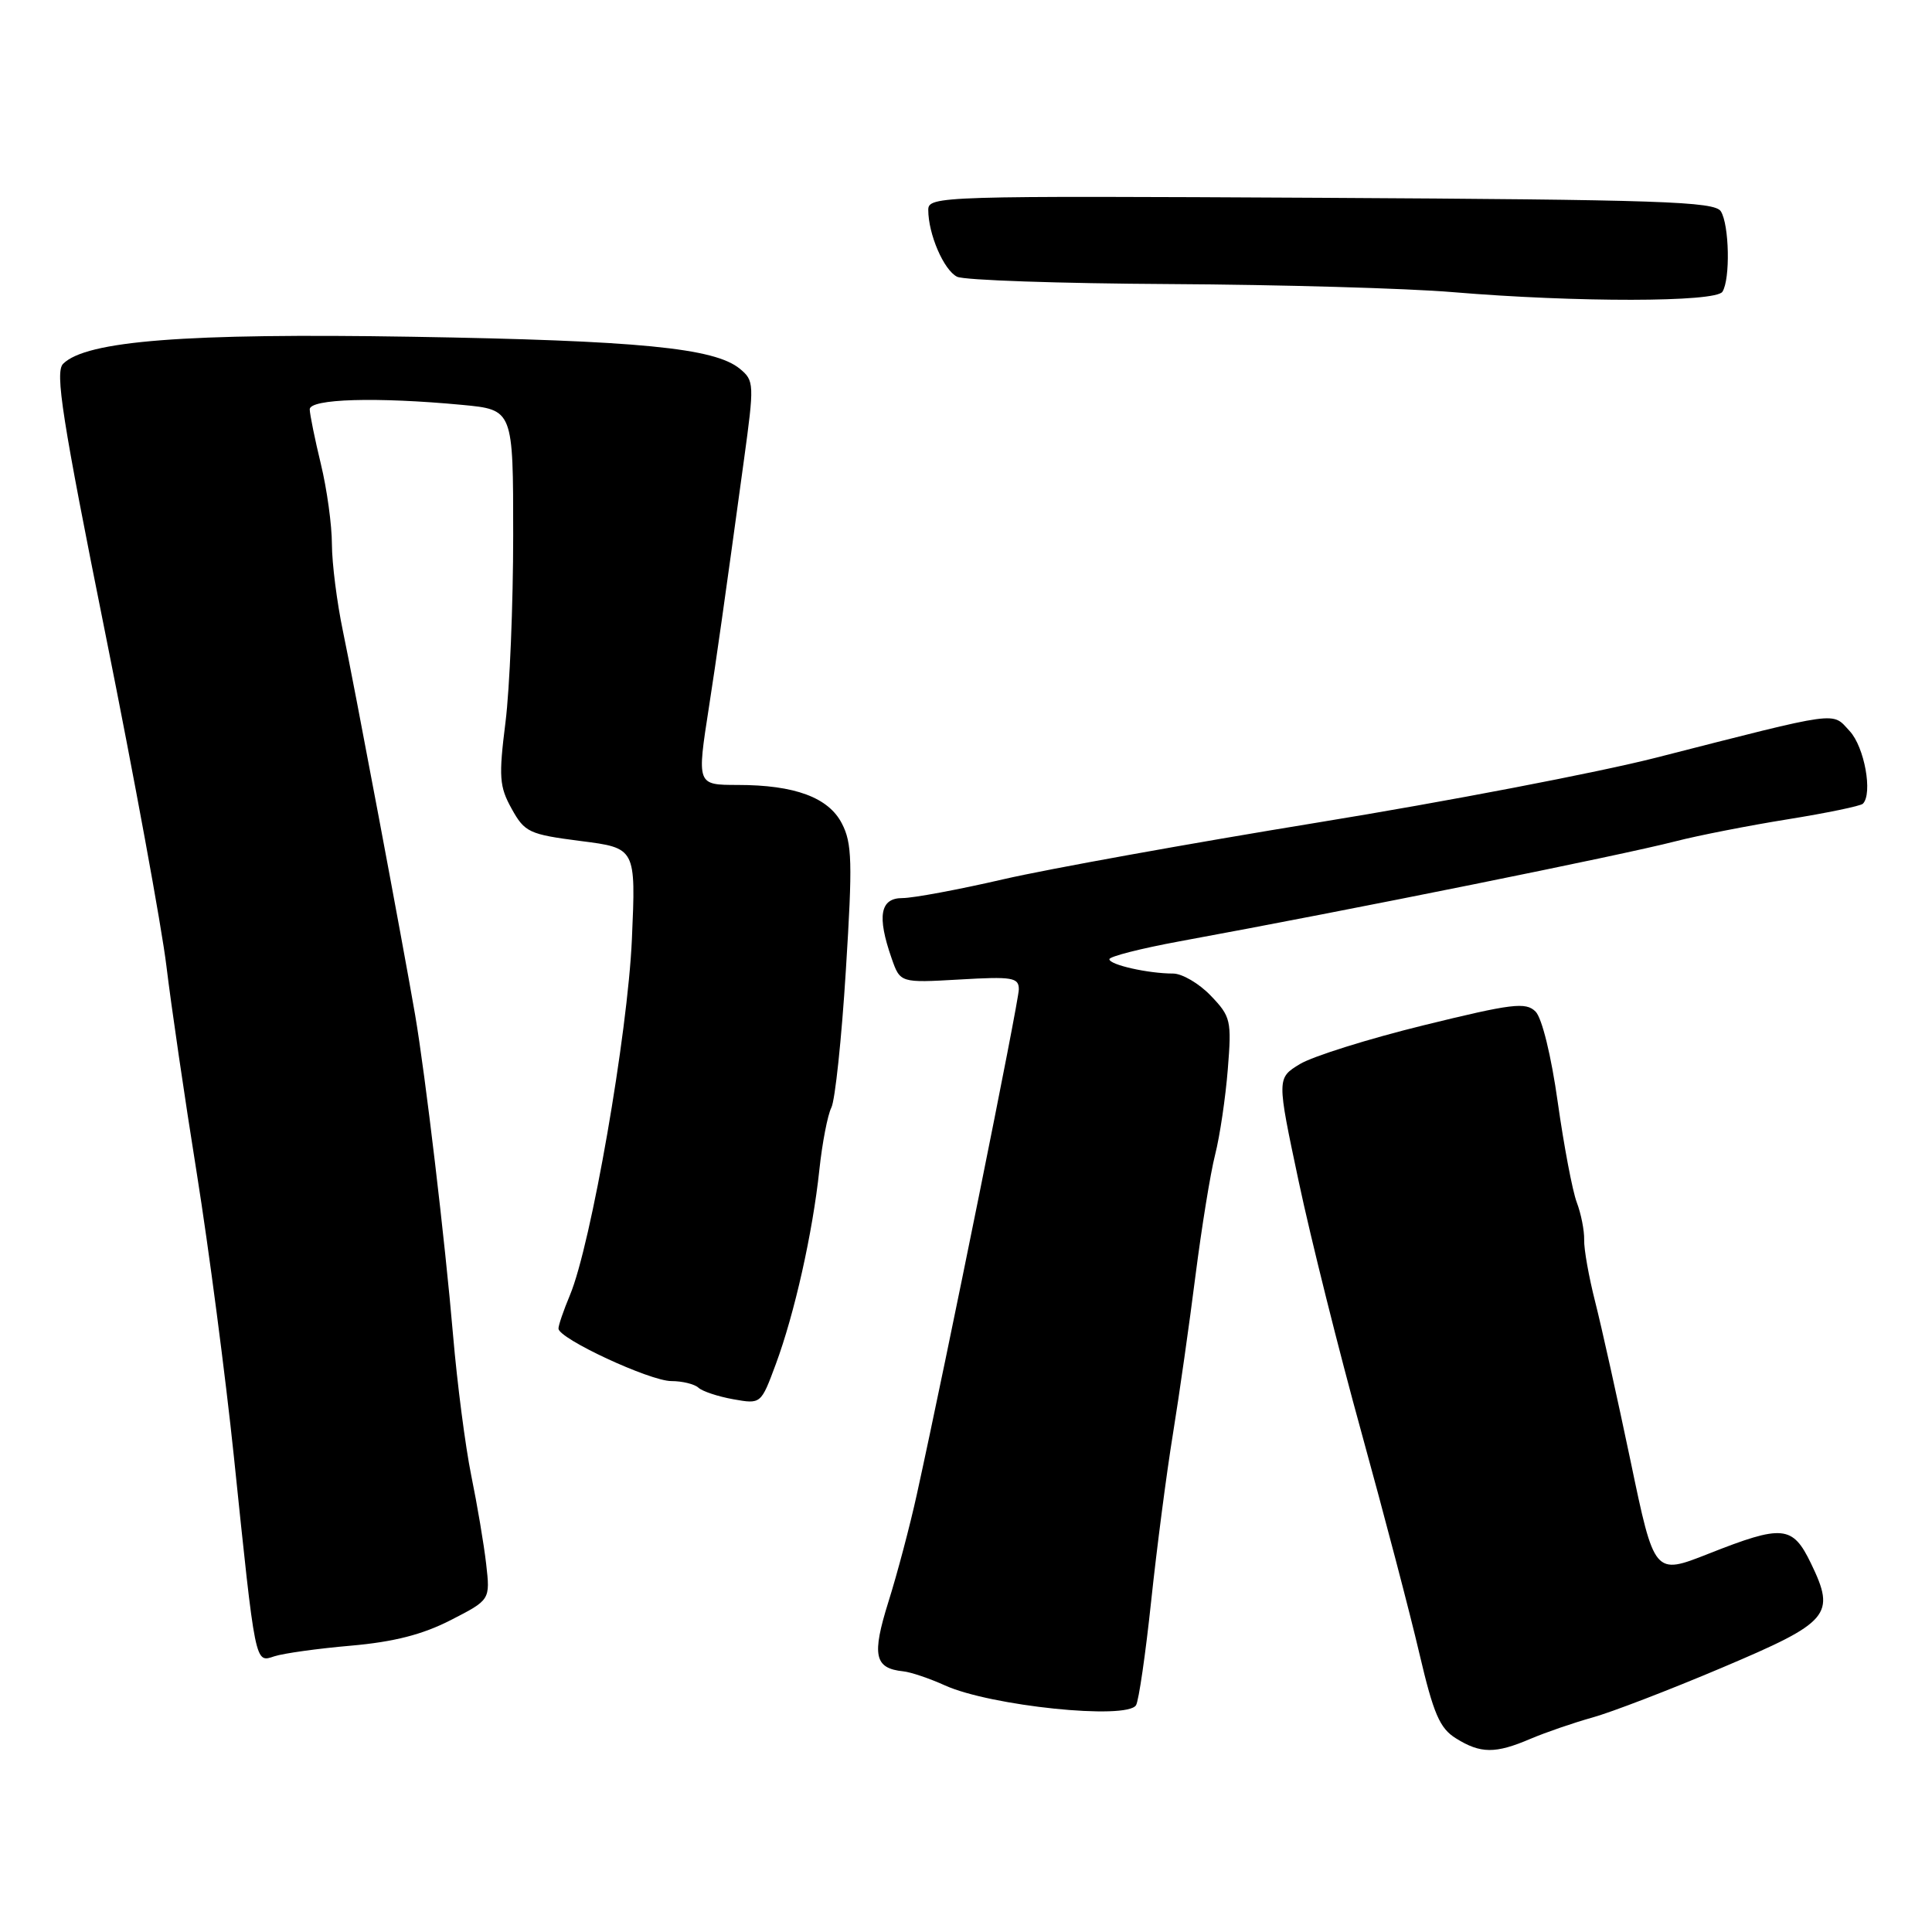<?xml version="1.0" encoding="UTF-8" standalone="no"?>
<!DOCTYPE svg PUBLIC "-//W3C//DTD SVG 1.1//EN" "http://www.w3.org/Graphics/SVG/1.1/DTD/svg11.dtd" >
<svg xmlns="http://www.w3.org/2000/svg" xmlns:xlink="http://www.w3.org/1999/xlink" version="1.1" viewBox="0 0 256 256">
 <g >
 <path fill="currentColor"
d=" M 202.78 230.41 C 204.83 229.54 208.53 228.27 211.00 227.58 C 213.47 226.90 221.21 223.93 228.19 220.97 C 242.48 214.92 243.27 214.00 239.96 207.15 C 237.52 202.11 236.23 201.99 226.36 205.89 C 219.21 208.71 219.21 208.71 216.06 193.60 C 214.32 185.30 212.21 175.80 211.37 172.50 C 210.53 169.20 209.87 165.50 209.91 164.28 C 209.94 163.06 209.50 160.83 208.93 159.32 C 208.36 157.82 207.23 151.85 206.41 146.05 C 205.55 139.90 204.32 134.89 203.47 134.04 C 202.18 132.75 200.38 132.97 188.66 135.85 C 181.32 137.65 173.94 139.97 172.25 140.99 C 169.18 142.86 169.18 142.86 172.08 156.53 C 173.67 164.04 177.42 179.04 180.41 189.85 C 183.39 200.66 186.85 213.83 188.08 219.12 C 189.95 227.10 190.77 229.01 192.92 230.34 C 196.19 232.38 198.15 232.39 202.78 230.41 Z  M 150.53 225.95 C 150.89 225.37 151.79 219.18 152.53 212.20 C 153.27 205.21 154.57 195.22 155.42 190.00 C 156.27 184.78 157.61 175.32 158.41 169.00 C 159.22 162.68 160.38 155.47 161.01 153.00 C 161.64 150.53 162.39 145.43 162.69 141.68 C 163.21 135.22 163.09 134.70 160.43 131.93 C 158.89 130.32 156.64 129.00 155.44 129.00 C 152.15 129.00 147.00 127.84 147.00 127.10 C 147.00 126.74 151.16 125.68 156.25 124.74 C 179.13 120.54 214.83 113.33 222.00 111.48 C 225.03 110.70 231.73 109.39 236.89 108.56 C 242.06 107.73 246.53 106.80 246.84 106.50 C 248.17 105.16 247.05 98.97 245.09 96.87 C 242.69 94.29 244.13 94.09 219.50 100.38 C 211.80 102.35 191.62 106.22 174.66 108.98 C 157.69 111.75 138.94 115.13 132.98 116.50 C 127.02 117.88 120.99 119.00 119.57 119.00 C 116.62 119.00 116.19 121.39 118.14 126.97 C 119.28 130.24 119.28 130.24 127.14 129.79 C 134.14 129.38 135.00 129.52 135.00 131.09 C 135.00 132.68 125.42 180.14 121.48 198.04 C 120.58 202.14 118.89 208.54 117.72 212.25 C 115.50 219.35 115.86 221.06 119.68 221.46 C 120.68 221.56 123.17 222.40 125.22 223.33 C 131.28 226.06 149.31 227.92 150.53 225.95 Z  M 46.50 218.06 C 52.20 217.56 56.01 216.58 59.73 214.67 C 64.96 211.99 64.96 211.99 64.42 207.24 C 64.12 204.63 63.23 199.35 62.44 195.50 C 61.66 191.65 60.58 183.32 60.04 177.00 C 58.97 164.42 56.36 142.40 55.01 134.50 C 53.41 125.18 46.89 90.54 45.44 83.63 C 44.65 79.85 43.99 74.67 43.98 72.13 C 43.98 69.58 43.32 64.80 42.52 61.50 C 41.72 58.20 41.06 54.94 41.04 54.25 C 41.00 52.84 49.89 52.58 61.25 53.65 C 68.00 54.29 68.00 54.29 68.00 70.92 C 68.00 80.07 67.54 91.22 66.98 95.70 C 66.07 102.94 66.16 104.22 67.80 107.17 C 69.53 110.29 70.11 110.56 76.95 111.44 C 84.26 112.37 84.26 112.37 83.73 124.44 C 83.18 136.98 78.32 164.92 75.52 171.61 C 74.68 173.61 74.00 175.60 74.00 176.04 C 74.00 177.37 86.12 183.00 88.96 183.00 C 90.41 183.00 92.03 183.40 92.55 183.88 C 93.07 184.36 95.15 185.05 97.17 185.41 C 100.83 186.06 100.83 186.06 102.79 180.78 C 105.27 174.10 107.68 163.38 108.57 155.00 C 108.95 151.43 109.67 147.72 110.16 146.76 C 110.65 145.81 111.52 137.62 112.08 128.57 C 112.98 114.27 112.91 111.72 111.55 109.11 C 109.78 105.67 105.31 104.01 97.75 104.01 C 92.32 104.00 92.33 104.04 93.95 93.62 C 94.91 87.45 95.93 80.28 98.57 61.00 C 99.96 50.86 99.94 50.44 98.04 48.87 C 94.70 46.10 84.62 45.12 54.50 44.62 C 24.62 44.13 11.42 45.15 8.36 48.21 C 7.27 49.30 8.23 55.45 13.97 84.01 C 17.78 102.98 21.42 122.78 22.05 128.00 C 22.68 133.22 24.49 145.60 26.08 155.50 C 27.66 165.40 29.87 182.28 30.99 193.00 C 33.88 220.88 33.77 220.32 36.35 219.47 C 37.53 219.08 42.10 218.44 46.50 218.06 Z  M 228.23 38.66 C 229.29 37.00 229.14 29.78 228.02 28.00 C 227.20 26.70 219.99 26.46 175.04 26.21 C 124.60 25.94 123.00 25.98 123.00 27.81 C 123.00 31.03 125.06 35.80 126.82 36.67 C 127.74 37.13 140.43 37.56 155.00 37.64 C 169.57 37.72 186.45 38.20 192.50 38.71 C 208.88 40.08 227.34 40.06 228.23 38.66 Z "/>
</g>
</svg>